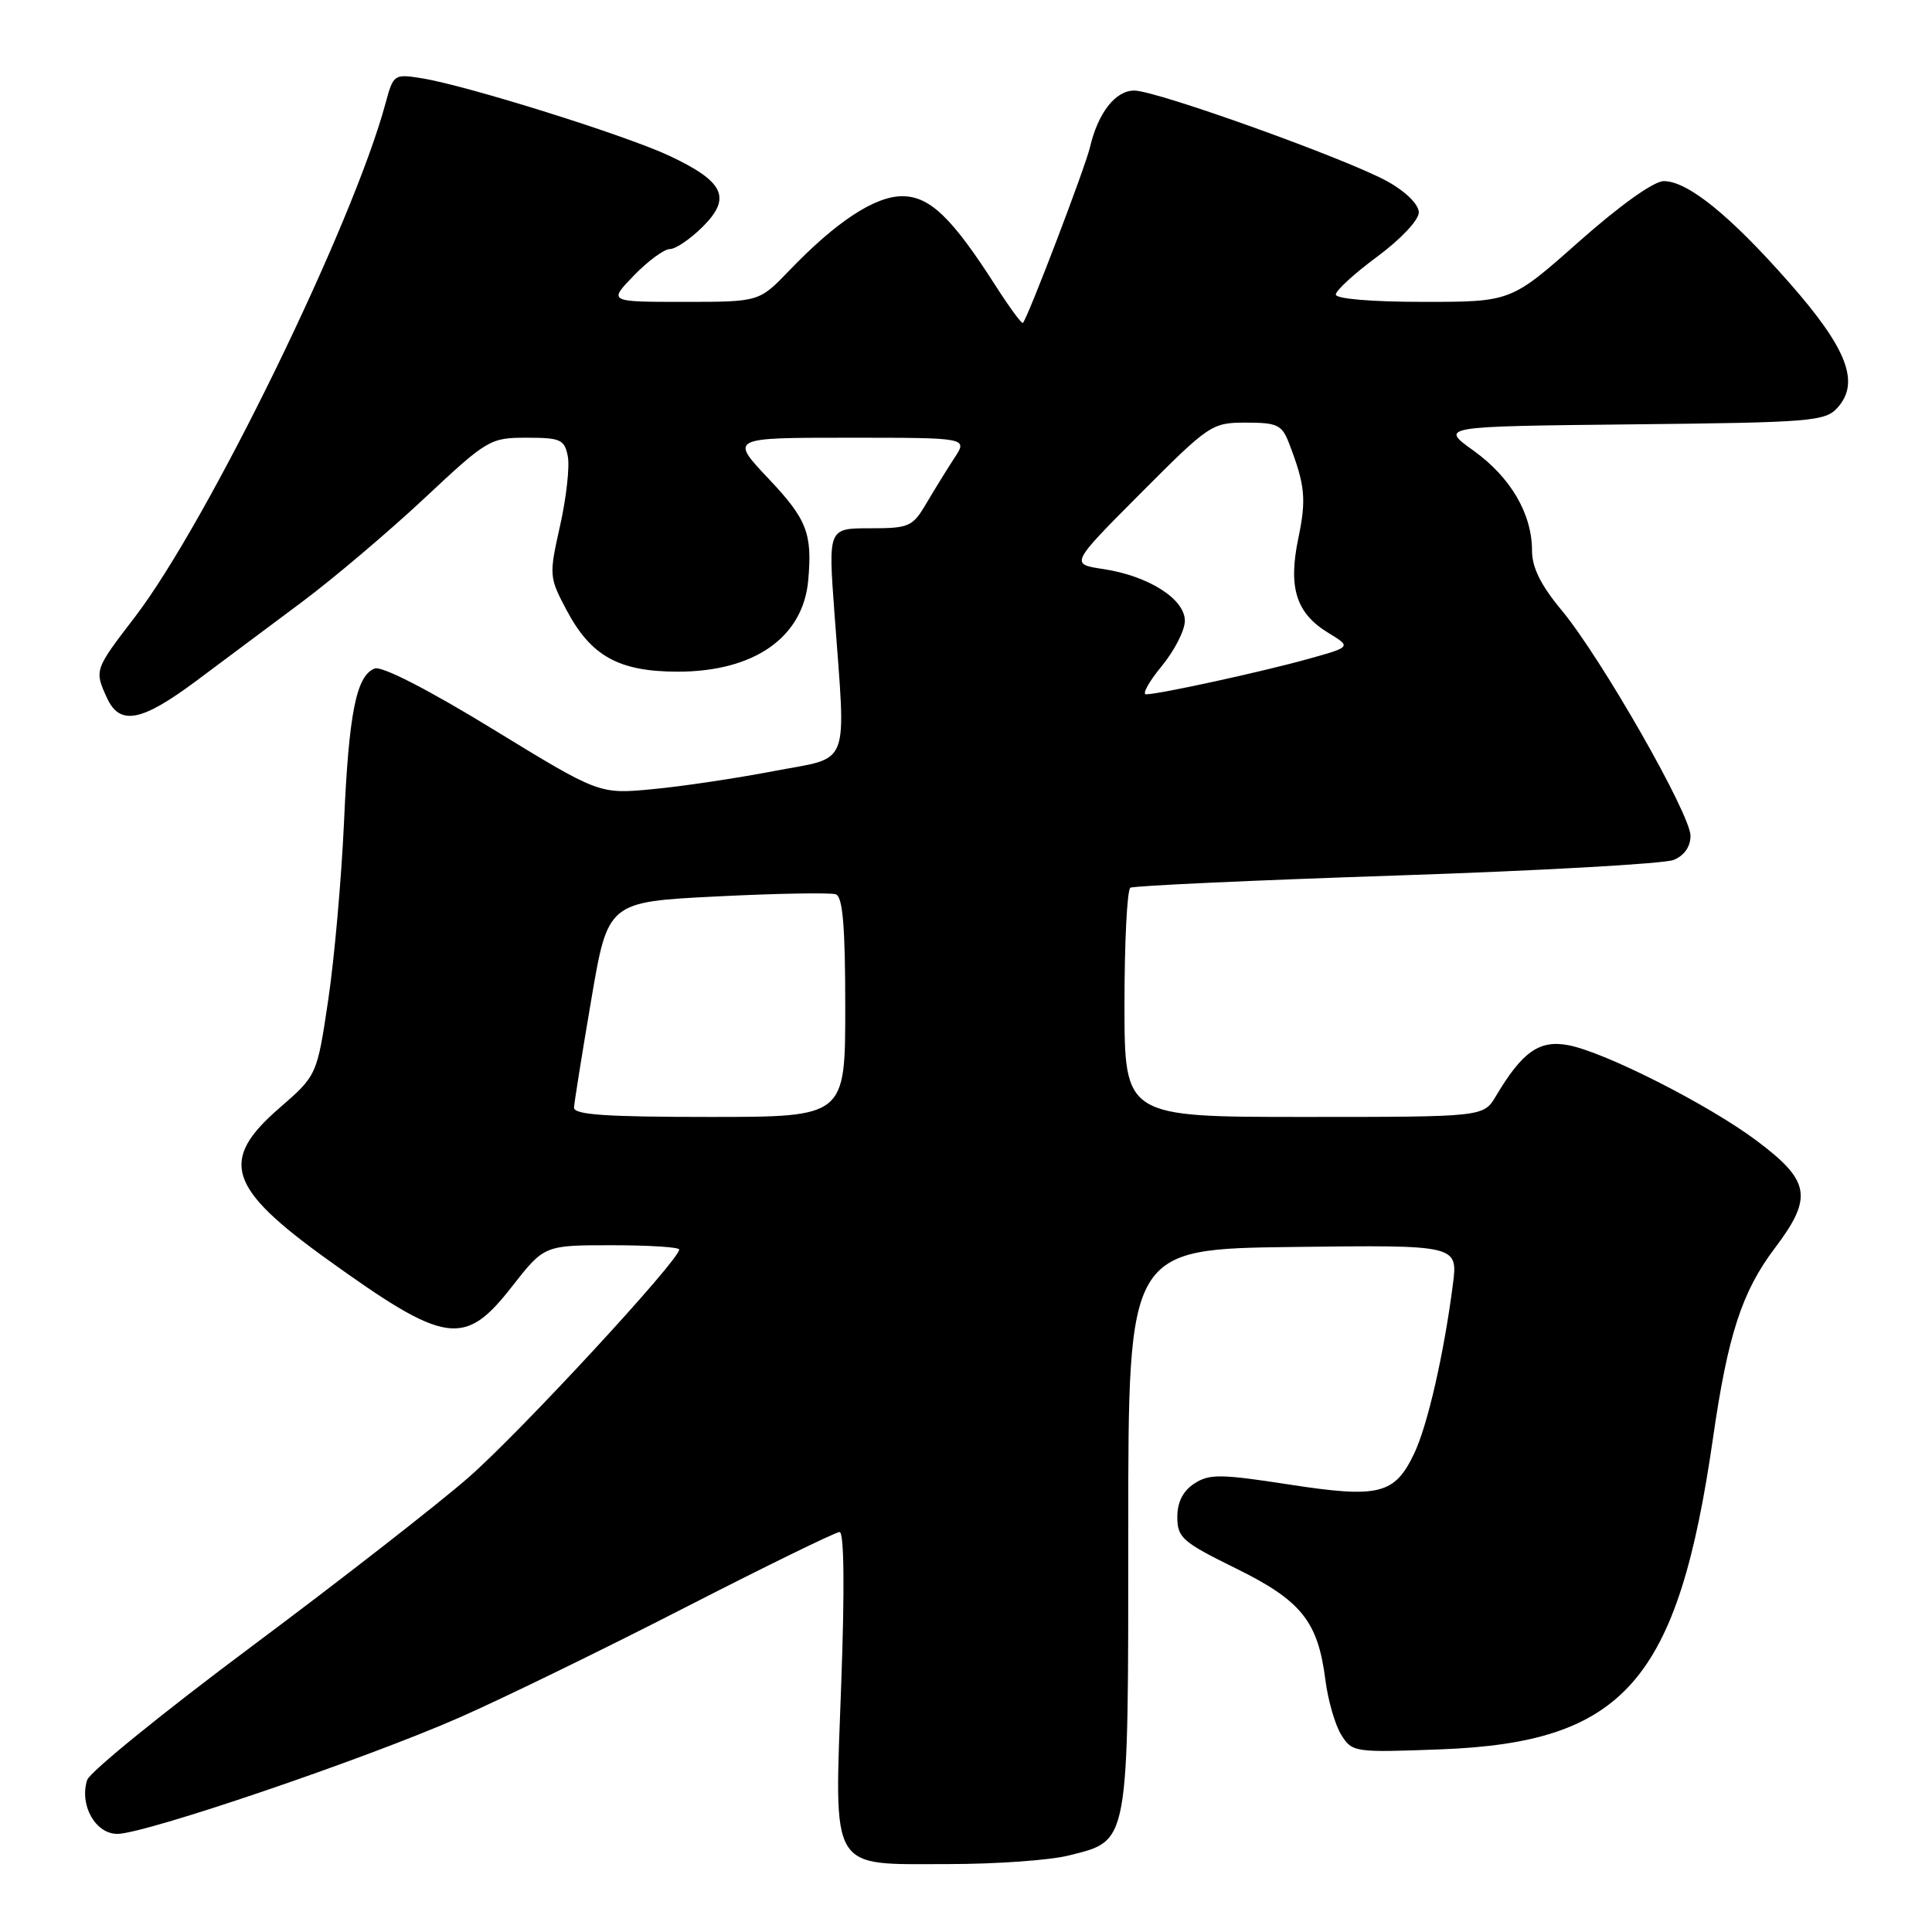 <?xml version="1.0" encoding="UTF-8" standalone="no"?>
<!DOCTYPE svg PUBLIC "-//W3C//DTD SVG 1.1//EN" "http://www.w3.org/Graphics/SVG/1.1/DTD/svg11.dtd" >
<svg xmlns="http://www.w3.org/2000/svg" xmlns:xlink="http://www.w3.org/1999/xlink" version="1.1" viewBox="0 0 256 256">
 <g >
 <path fill="currentColor"
d=" M 141.62 245.86 C 149.67 243.84 149.50 244.79 149.50 202.54 C 149.50 165.50 149.50 165.50 171.35 165.23 C 193.19 164.96 193.19 164.96 192.51 170.23 C 191.32 179.44 189.17 188.83 187.40 192.57 C 184.81 198.03 182.73 198.55 170.78 196.70 C 161.72 195.30 160.23 195.29 158.25 196.58 C 156.75 197.56 156.00 199.04 156.00 201.02 C 156.00 203.74 156.67 204.33 163.72 207.80 C 172.43 212.08 174.63 214.82 175.62 222.59 C 175.96 225.29 176.91 228.57 177.72 229.87 C 179.17 232.19 179.46 232.23 190.85 231.80 C 215.25 230.89 222.34 222.78 226.99 190.50 C 228.95 176.89 230.82 171.15 235.17 165.39 C 240.26 158.65 239.89 156.48 232.74 151.13 C 226.33 146.34 212.63 139.40 207.80 138.49 C 203.97 137.77 201.72 139.35 198.21 145.25 C 196.57 148.00 196.57 148.00 172.78 148.00 C 149.00 148.00 149.00 148.00 149.00 133.06 C 149.00 124.84 149.35 117.90 149.78 117.63 C 150.21 117.37 166.07 116.64 185.03 116.01 C 203.99 115.38 220.51 114.45 221.75 113.95 C 223.17 113.38 224.00 112.19 224.00 110.75 C 224.00 107.88 212.13 87.11 206.89 80.82 C 204.17 77.55 203.00 75.19 203.00 72.97 C 203.00 68.08 200.18 63.26 195.26 59.72 C 190.77 56.50 190.77 56.50 216.25 56.23 C 240.01 55.98 241.84 55.84 243.48 54.02 C 246.50 50.68 244.76 46.17 237.07 37.44 C 229.22 28.52 223.62 24.00 220.46 24.00 C 219.14 24.00 214.67 27.19 209.24 32.00 C 200.22 40.00 200.22 40.00 188.61 40.00 C 181.79 40.00 177.00 39.60 177.00 39.03 C 177.00 38.50 179.47 36.23 182.50 34.00 C 185.59 31.71 188.00 29.16 188.00 28.15 C 188.00 27.11 186.31 25.42 183.90 24.07 C 178.67 21.13 153.25 12.00 150.29 12.00 C 147.80 12.00 145.50 14.94 144.43 19.50 C 143.78 22.25 136.19 42.12 135.54 42.79 C 135.38 42.95 133.74 40.70 131.88 37.80 C 126.12 28.81 123.19 26.00 119.55 26.00 C 115.92 26.00 110.77 29.39 104.55 35.88 C 100.59 40.00 100.59 40.00 90.60 40.00 C 80.61 40.00 80.61 40.00 84.00 36.50 C 85.87 34.57 88.01 33.00 88.77 33.00 C 89.53 33.00 91.49 31.66 93.13 30.03 C 96.96 26.20 95.96 24.07 88.75 20.67 C 82.99 17.95 61.83 11.32 55.88 10.37 C 52.22 9.78 52.12 9.85 51.09 13.67 C 46.75 29.77 27.54 69.15 17.85 81.79 C 12.51 88.75 12.50 88.80 14.16 92.45 C 15.87 96.20 18.73 95.65 26.05 90.19 C 29.60 87.54 35.90 82.84 40.06 79.73 C 44.22 76.62 51.49 70.46 56.22 66.04 C 64.58 58.21 64.94 58.00 69.79 58.00 C 74.29 58.00 74.81 58.24 75.24 60.48 C 75.50 61.84 75.04 65.98 74.21 69.67 C 72.74 76.23 72.76 76.48 75.07 80.84 C 78.31 86.95 81.99 88.99 89.79 89.00 C 99.92 89.00 106.40 84.48 107.09 76.93 C 107.66 70.69 106.92 68.80 101.85 63.44 C 96.71 58.00 96.71 58.00 112.47 58.00 C 128.23 58.00 128.23 58.00 126.48 60.66 C 125.52 62.13 123.85 64.83 122.77 66.66 C 120.92 69.81 120.48 70.00 115.27 70.00 C 109.74 70.00 109.74 70.00 110.57 81.25 C 112.10 102.17 112.86 100.20 102.50 102.18 C 97.55 103.13 90.33 104.21 86.45 104.57 C 79.40 105.24 79.40 105.24 65.30 96.61 C 56.72 91.36 50.59 88.22 49.65 88.58 C 47.21 89.52 46.22 94.46 45.58 109.01 C 45.24 116.44 44.31 127.01 43.49 132.51 C 42.00 142.50 42.00 142.50 37.00 146.84 C 29.02 153.76 30.18 157.40 43.38 166.89 C 59.08 178.18 61.54 178.54 67.82 170.50 C 72.12 165.00 72.12 165.00 81.06 165.00 C 85.98 165.00 90.00 165.25 90.00 165.57 C 90.00 166.99 68.86 189.86 62.07 195.78 C 57.91 199.41 44.97 209.49 33.32 218.18 C 21.67 226.87 11.87 234.82 11.55 235.86 C 10.49 239.17 12.64 243.00 15.55 243.00 C 19.21 243.00 48.44 233.06 60.88 227.58 C 66.59 225.07 80.05 218.51 90.79 213.00 C 101.52 207.50 110.73 203.00 111.25 203.00 C 111.85 203.00 111.93 210.52 111.47 223.03 C 110.55 248.38 109.73 247.00 125.71 247.00 C 131.98 247.00 139.14 246.49 141.62 245.86 Z  M 76.06 146.75 C 76.10 146.06 77.12 139.65 78.34 132.50 C 80.55 119.50 80.55 119.50 95.03 118.78 C 102.99 118.38 110.06 118.26 110.75 118.50 C 111.67 118.82 112.00 122.74 112.00 133.47 C 112.00 148.00 112.00 148.00 94.00 148.00 C 80.23 148.00 76.01 147.71 76.06 146.75 Z  M 153.93 88.27 C 155.62 86.22 157.00 83.52 157.00 82.26 C 157.00 79.36 152.16 76.30 146.18 75.40 C 141.80 74.74 141.80 74.74 151.13 65.37 C 160.24 56.23 160.57 56.00 165.11 56.00 C 169.26 56.00 169.87 56.30 170.81 58.75 C 172.94 64.30 173.12 66.12 172.03 71.34 C 170.67 77.89 171.75 81.27 176.01 83.86 C 179.07 85.72 179.07 85.72 173.28 87.33 C 167.17 89.03 153.57 92.00 151.86 92.00 C 151.31 92.00 152.24 90.32 153.93 88.27 Z "/>
</g>
</svg>